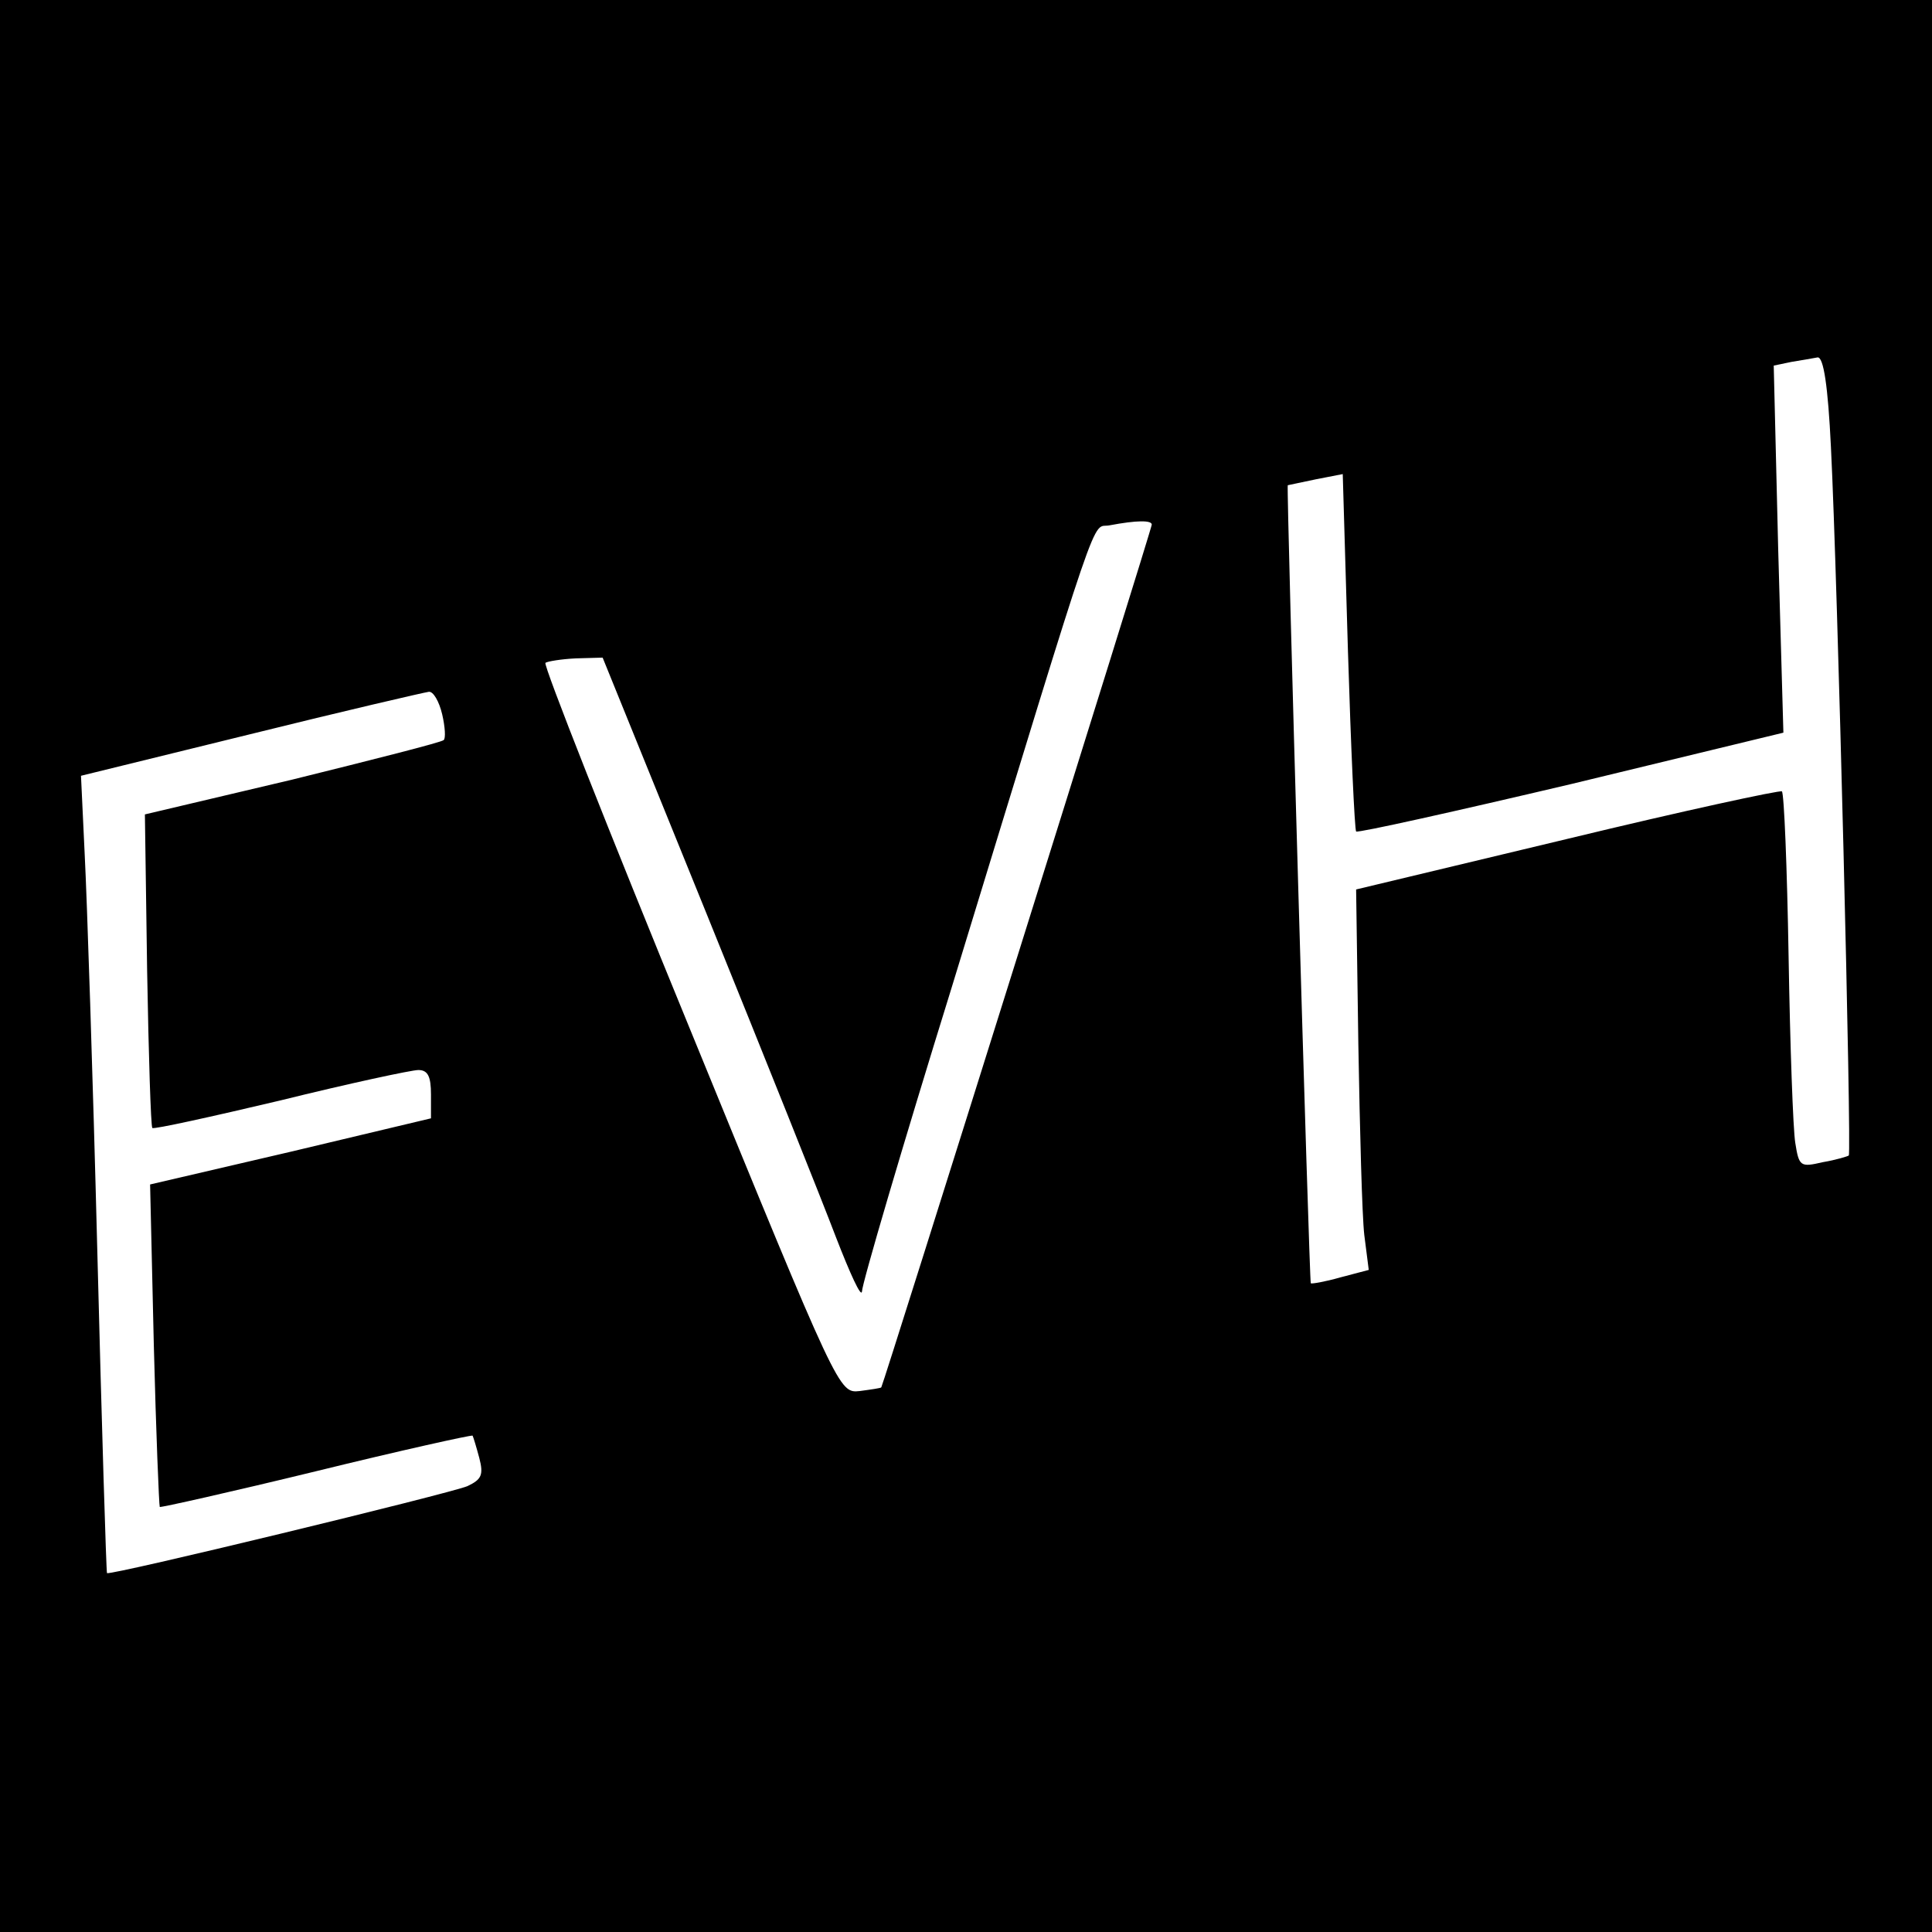 <?xml version="1.0" standalone="no"?>
<!DOCTYPE svg PUBLIC "-//W3C//DTD SVG 20010904//EN"
 "http://www.w3.org/TR/2001/REC-SVG-20010904/DTD/svg10.dtd">
<svg version="1.0" xmlns="http://www.w3.org/2000/svg"
 width="260pt" height="260pt" viewBox="0 0 260 260"
 preserveAspectRatio="xMidYMid meet">
<g transform="translate(0,260) scale(0.1,-0.1)"
fill="#000000" stroke="none">
<path d="M0 1300 l0 -1300 1300 0 1300 0 0 1300 0 1300 -1300 0 -1300 0 0
-1300z m2464 698 c9 -177 28 -949 24 -953 -1 -1 -17 -6 -35 -9 -30 -7 -32 -6
-37 26 -3 18 -7 131 -9 251 -2 119 -6 219 -9 222 -2 2 -132 -26 -289 -64
l-284 -68 3 -209 c2 -115 5 -230 8 -256 l6 -47 -38 -10 c-21 -6 -39 -9 -40 -8
-2 2 -33 1071 -31 1074 1 0 18 4 38 8 l36 7 7 -238 c4 -131 9 -240 11 -243 3
-2 133 27 290 64 l285 69 -7 247 -6 247 24 5 c13 2 29 5 35 6 8 1 14 -38 18
-121z m-914 -104 c0 -6 -361 -1157 -364 -1161 0 -1 -14 -3 -29 -5 -28 -3 -28
-3 -228 486 -110 268 -198 491 -195 494 3 2 21 5 41 6 l36 1 140 -345 c77
-190 155 -385 174 -435 19 -49 34 -82 35 -73 0 10 54 194 121 410 205 670 187
616 212 621 37 7 57 7 57 1z m-955 -255 c4 -17 5 -33 2 -35 -3 -3 -94 -26
-203 -53 l-199 -47 3 -210 c2 -115 5 -210 7 -212 2 -2 79 15 172 37 93 23 177
41 186 41 13 0 17 -9 17 -33 l0 -32 -189 -45 -189 -44 5 -216 c3 -118 7 -216
8 -218 1 -1 95 20 210 48 114 28 209 49 211 48 1 -2 5 -15 9 -30 6 -23 3 -29
-16 -38 -24 -10 -482 -121 -485 -117 -1 1 -7 196 -13 432 -6 237 -14 477 -17
535 l-5 106 228 56 c125 31 233 56 240 57 6 1 14 -13 18 -30z"/>
</g>
</svg>
